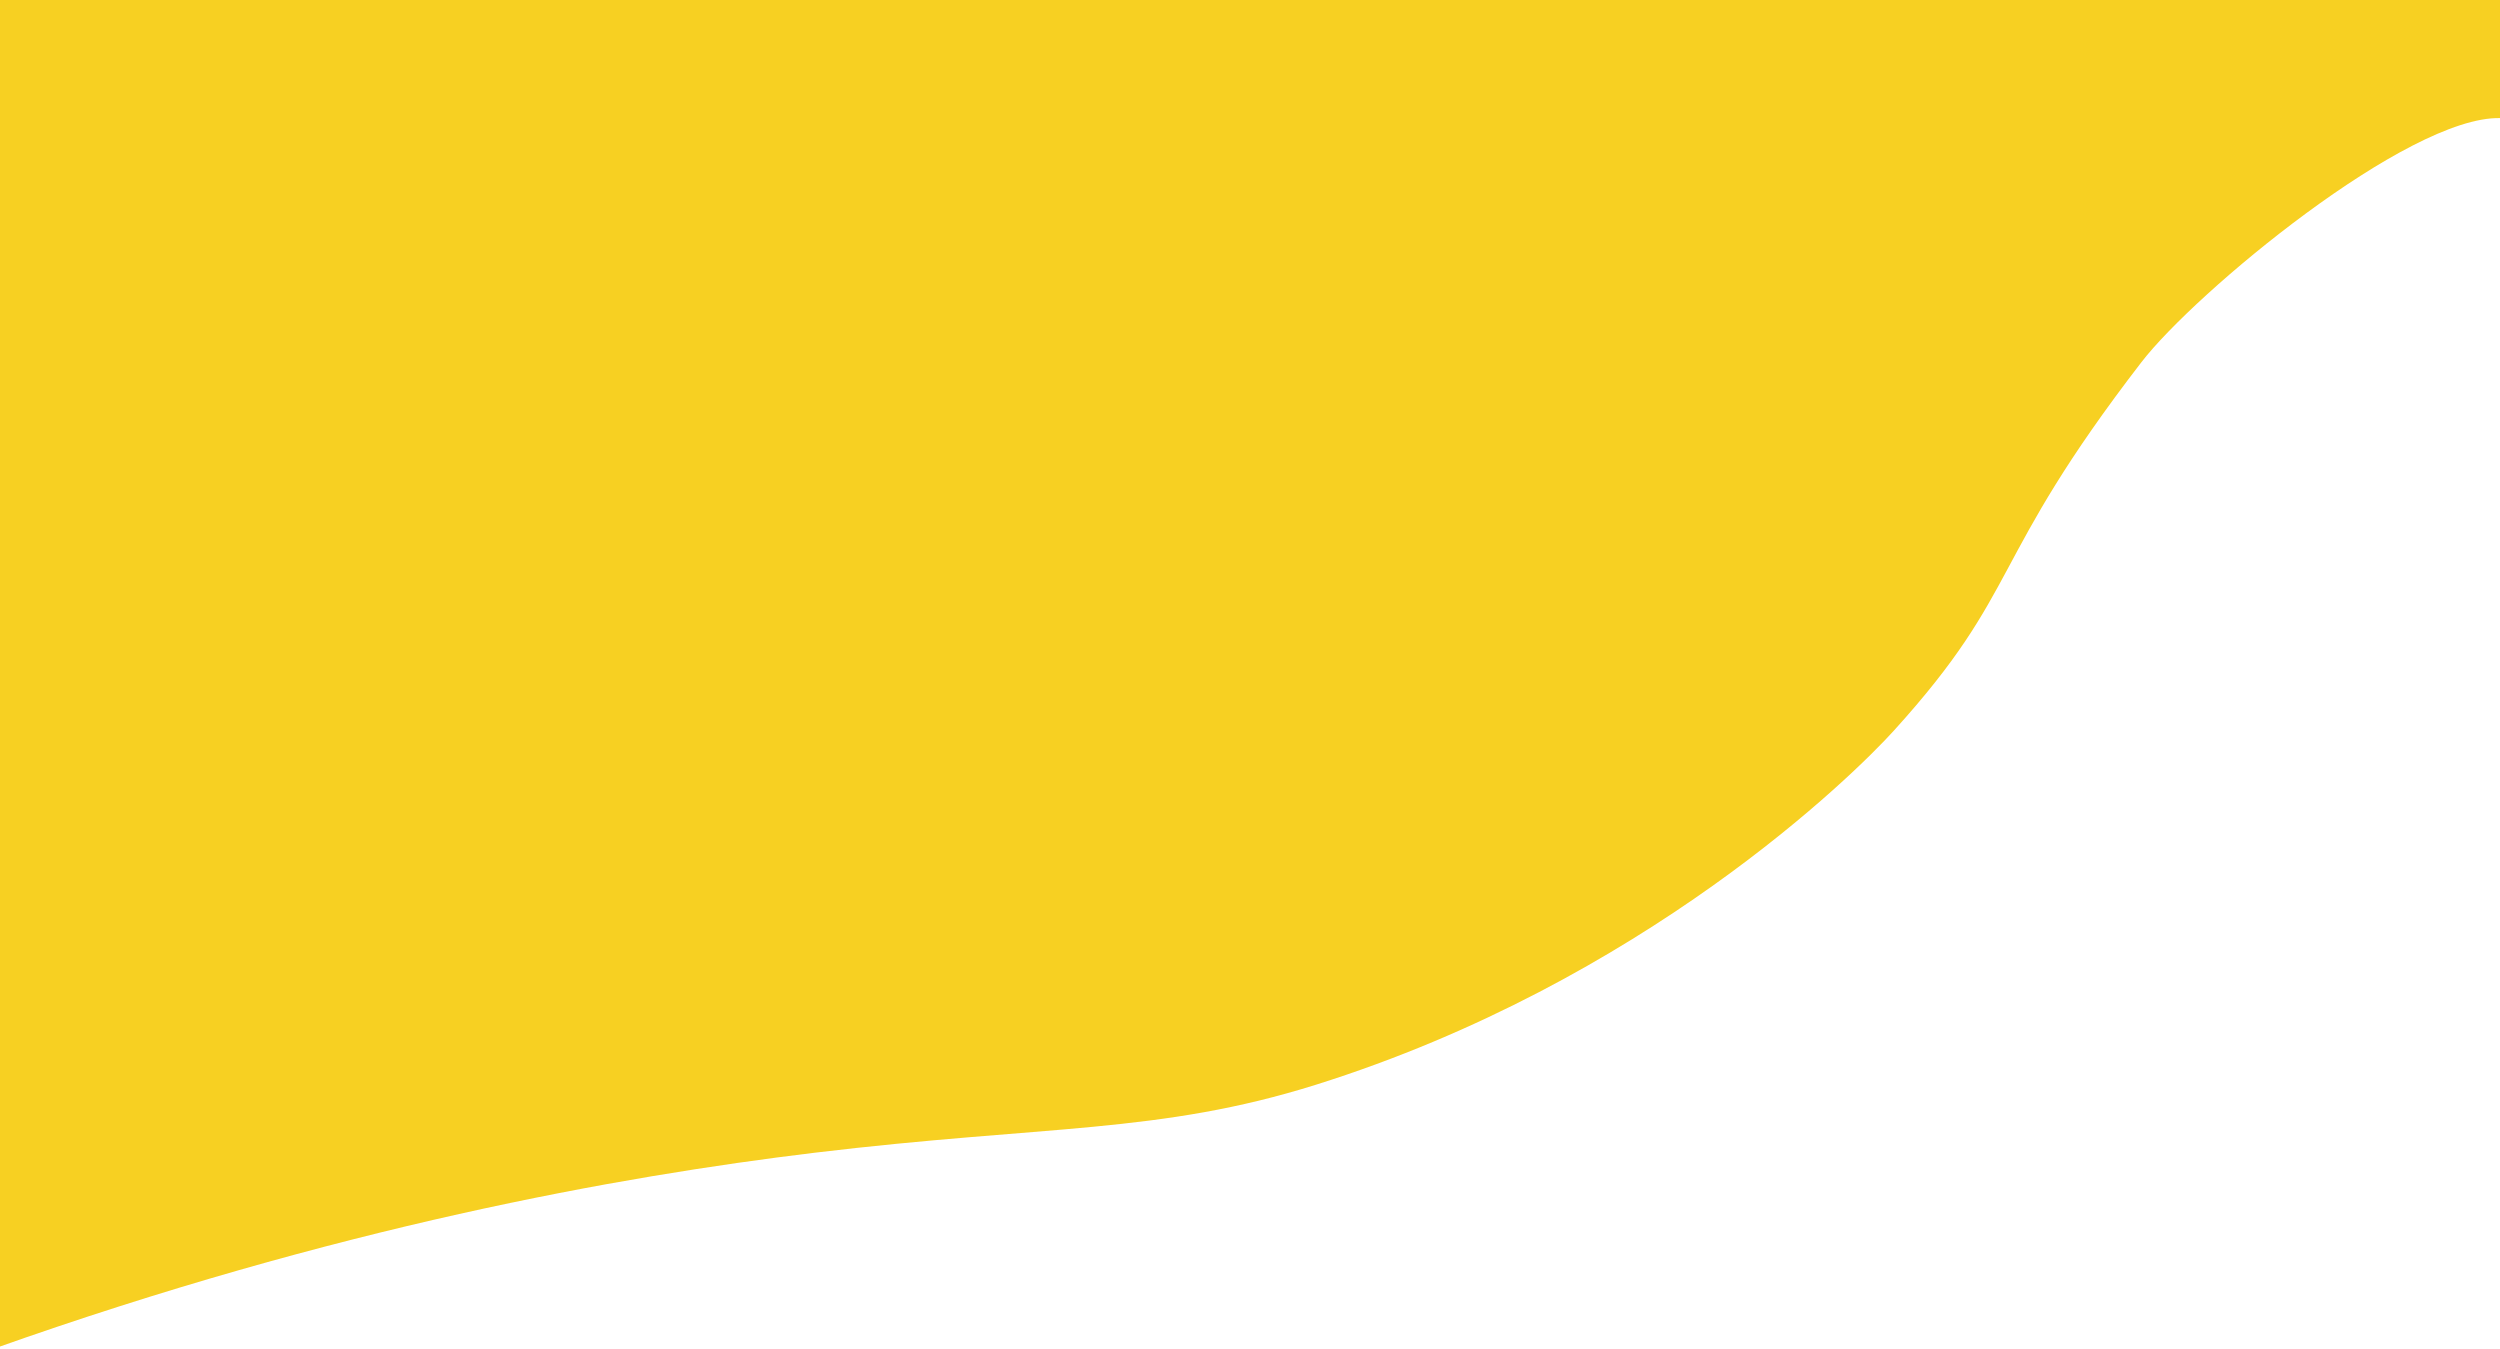 <svg width="1440" height="777" viewBox="0 0 1440 777" fill="none" xmlns="http://www.w3.org/2000/svg">
<path d="M1440 68.017C1386.83 66.895 1264.51 168.314 1233.43 208.662C1144.49 324.107 1164.85 339.187 1090.98 420.724C1067.67 446.531 946.763 565.465 758.065 624.775C667.623 653.207 602.48 647.934 469.265 663.968C356.323 677.623 193.796 706.795 -4 777C-1.994 0 -2.997 0 -2.997 0H1440V68.017Z" fill="#F7D022"/>
</svg>
